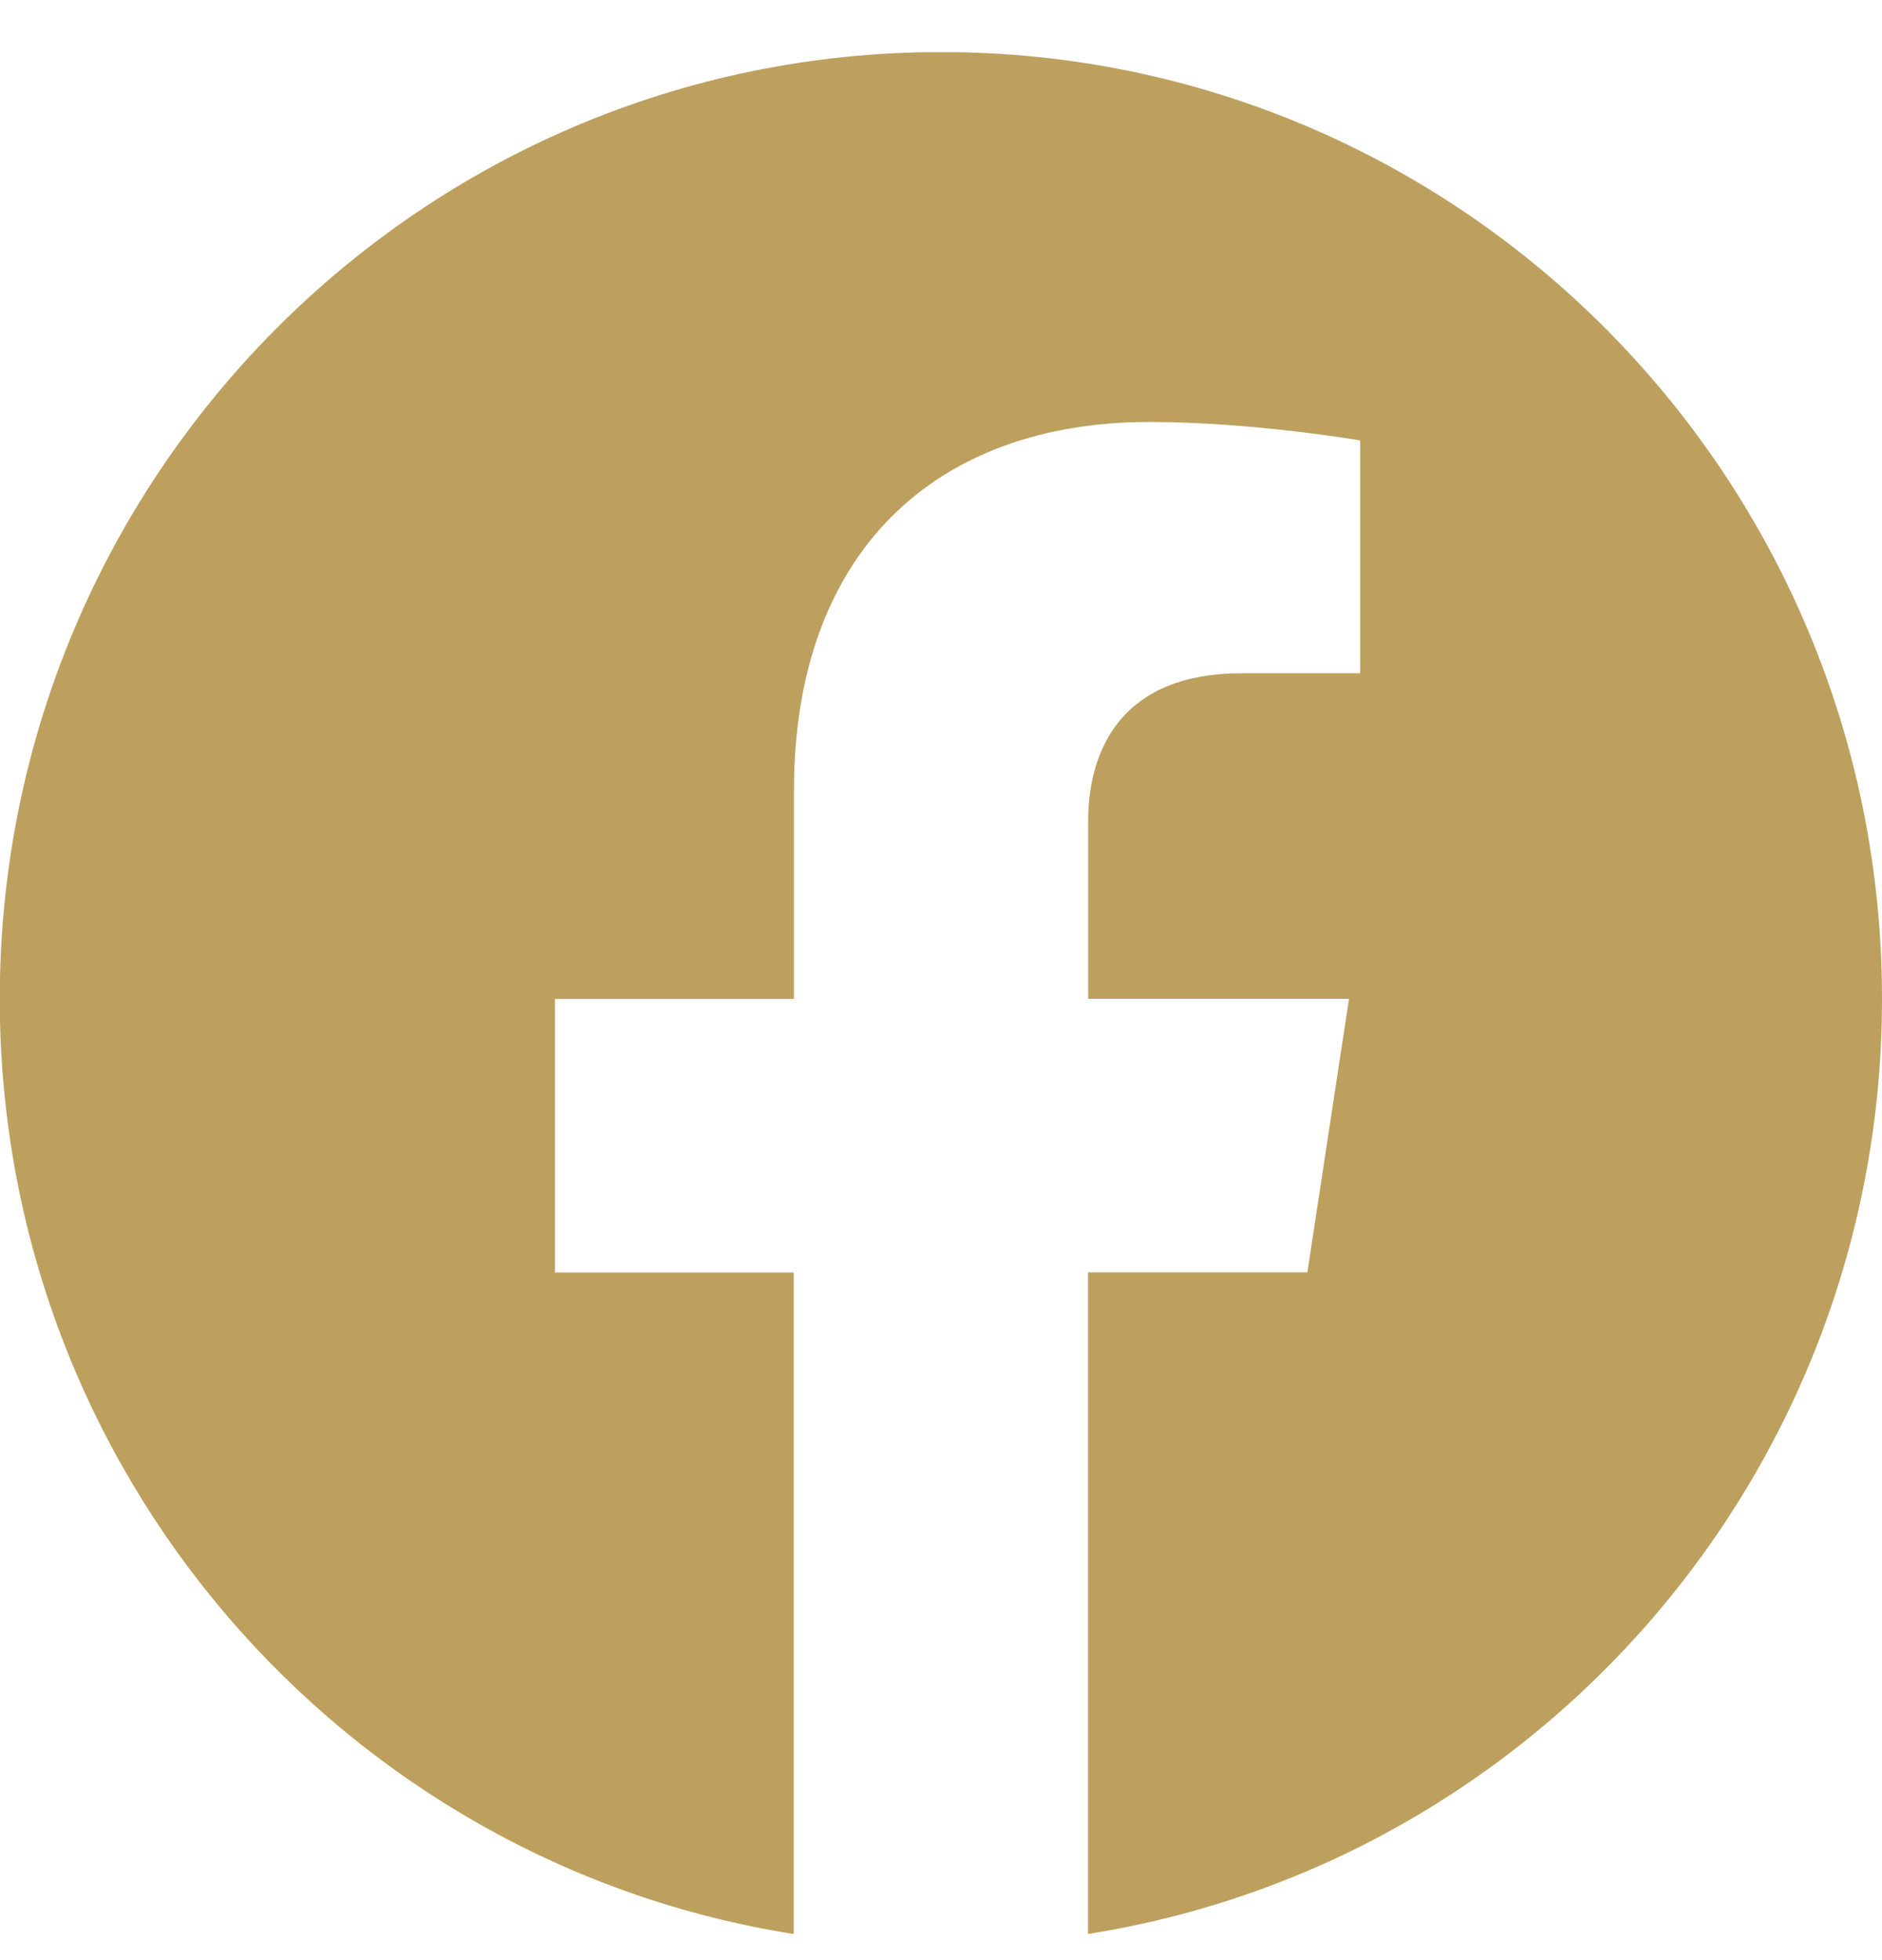 <svg width="24" height="25" viewBox="0 0 24 25" fill="none" xmlns="http://www.w3.org/2000/svg">
<g clip-path="url(#clip0_2332_2478)">
<path d="M24 12.739C24 6.07 18.627 0.664 12 0.664C5.37 0.666 -0.003 6.07 -0.003 12.741C-0.003 18.766 4.386 23.761 10.122 24.667V16.23H7.077V12.741H10.125V10.078C10.125 7.053 11.918 5.382 14.658 5.382C15.972 5.382 17.345 5.617 17.345 5.617V8.587H15.831C14.341 8.587 13.877 9.519 13.877 10.474V12.739H17.203L16.672 16.228H13.875V24.666C19.611 23.76 24 18.765 24 12.739Z" fill="#BDA05E"/>
</g>
<defs>
<clipPath id="clip0_2332_2478">
<rect width="24" height="24" fill="white" transform="translate(0 0.666)"/>
</clipPath>
</defs>
</svg>
